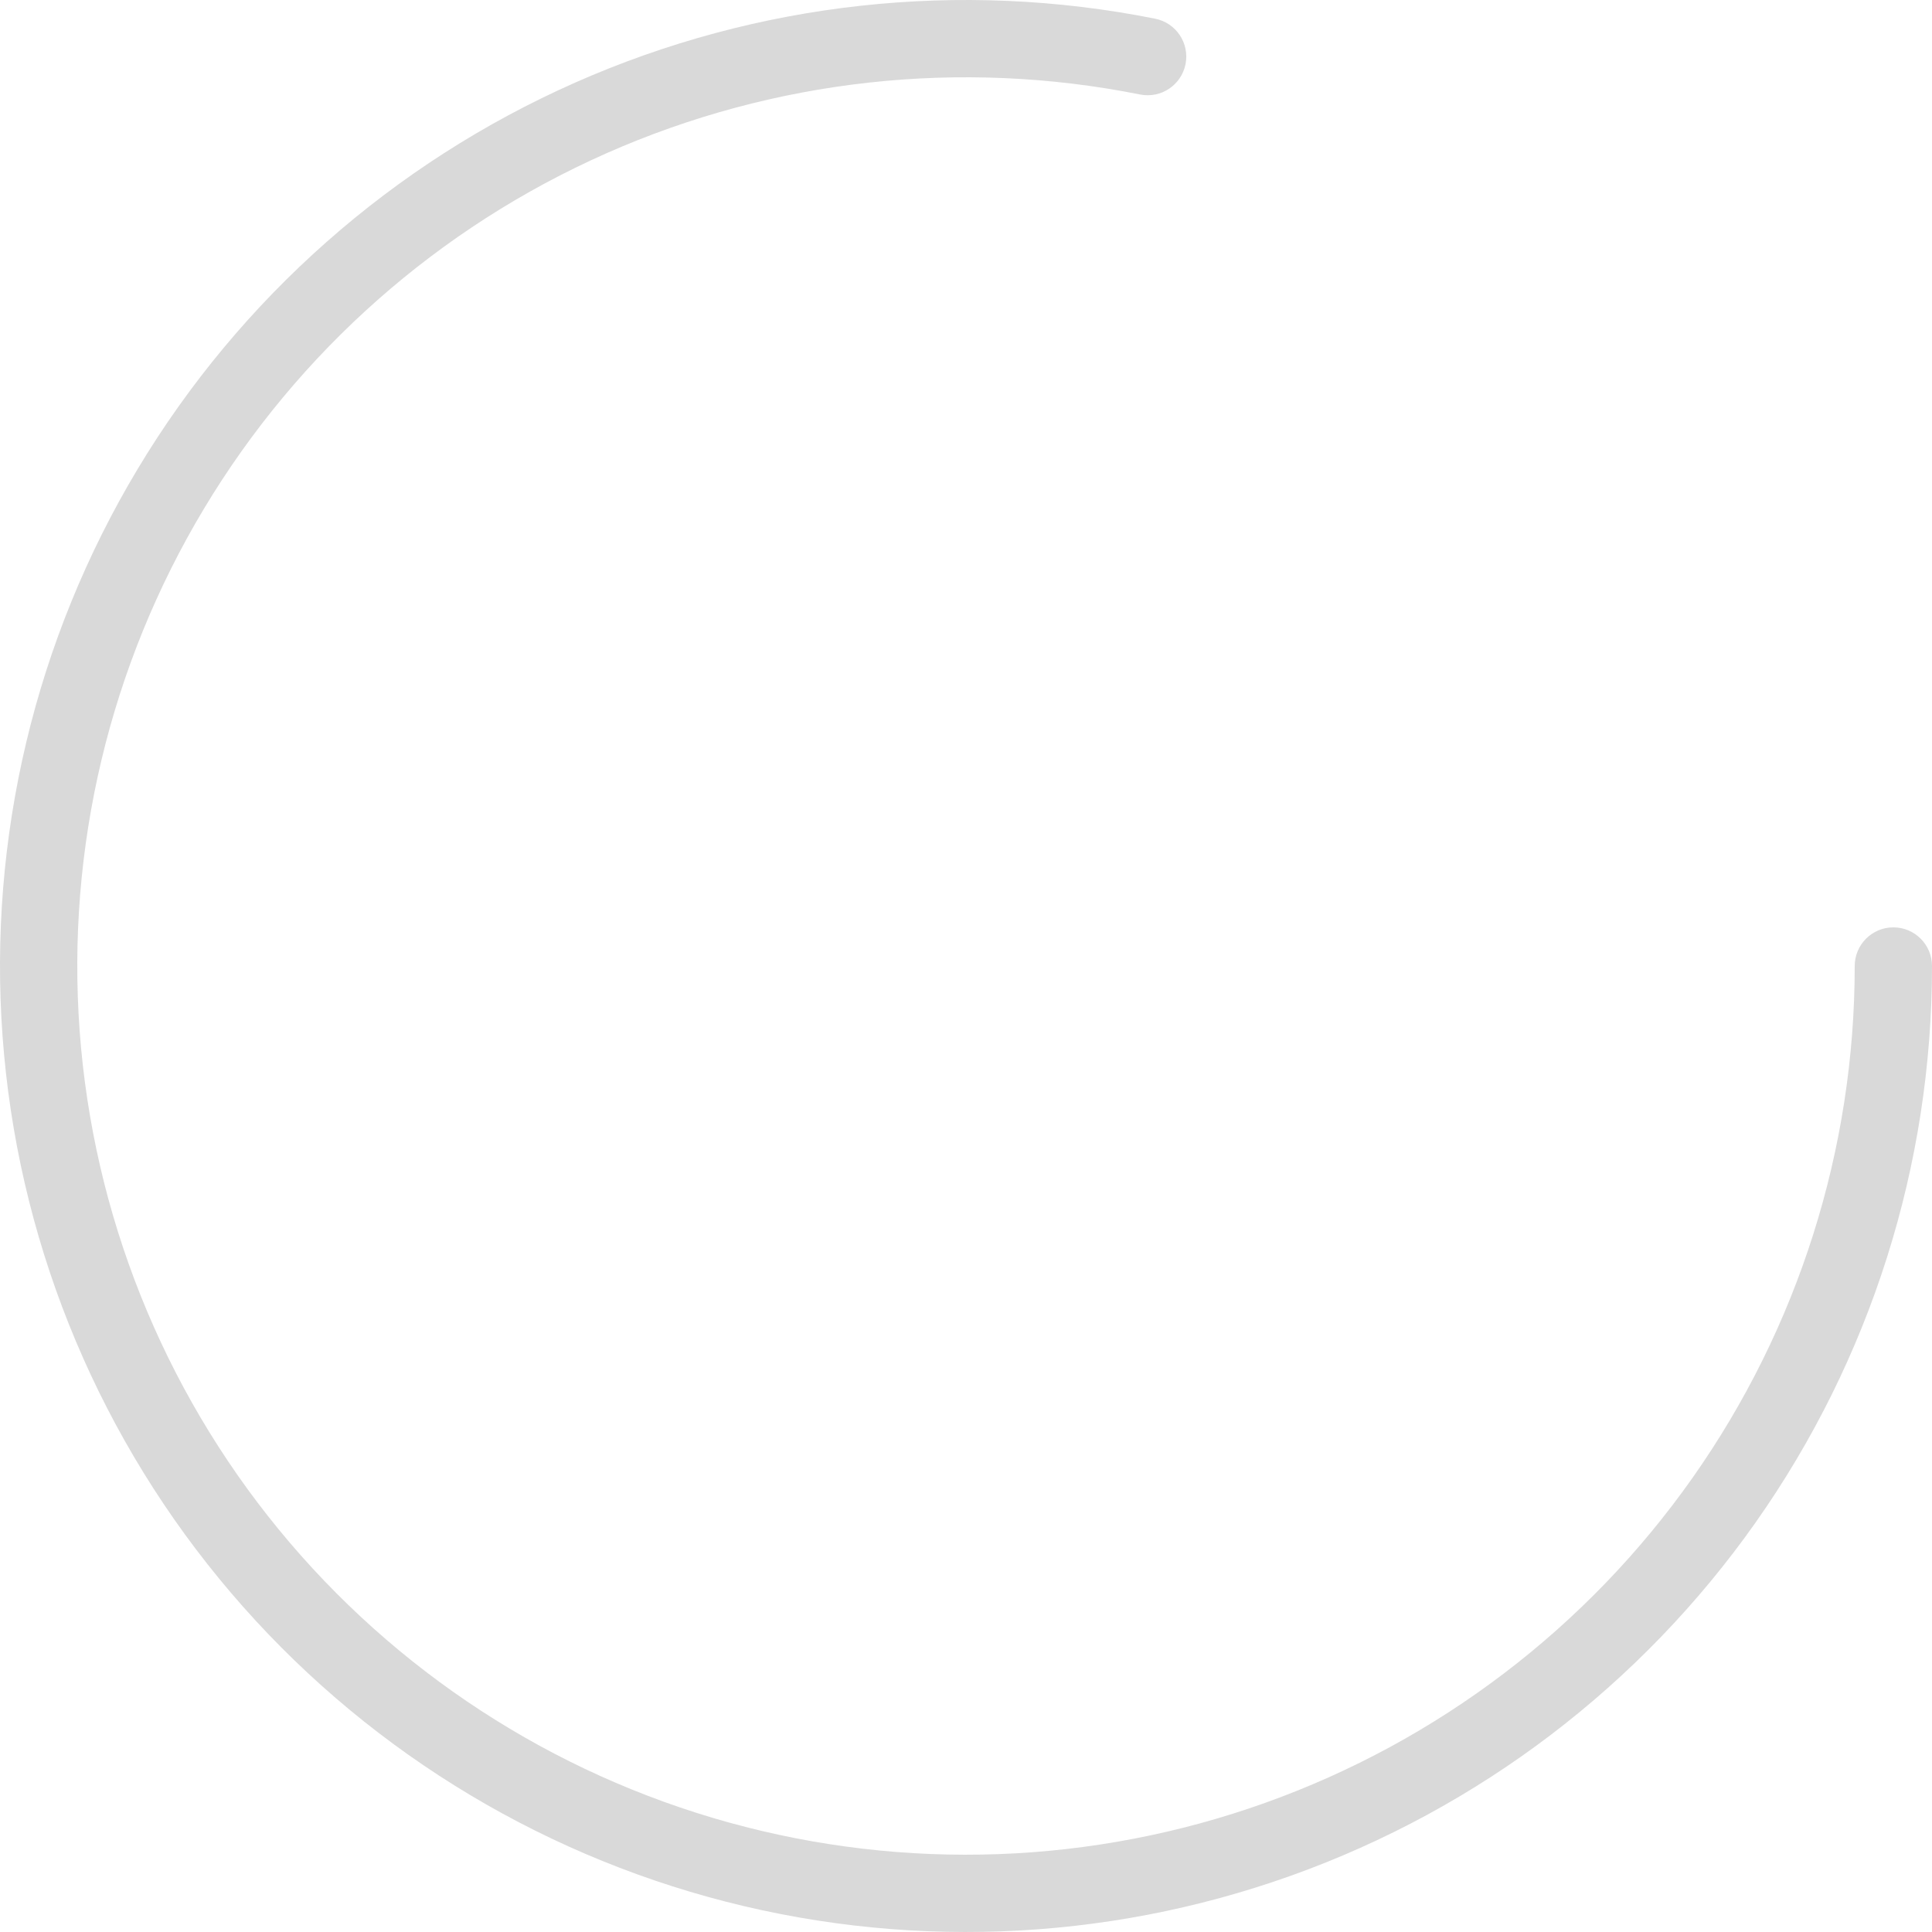 <svg width="250" height="250" viewBox="0 0 250 250" fill="none" xmlns="http://www.w3.org/2000/svg">
<path fill-rule="evenodd" clip-rule="evenodd" d="M147.525 12.228C124.273 7.583 100.154 10.24 78.47 19.834C56.786 29.427 38.598 45.489 26.396 65.82C14.194 86.15 8.575 109.755 10.307 133.403C12.04 157.051 21.04 179.585 36.075 197.92C51.11 216.255 71.445 229.494 94.295 235.825C117.146 242.156 141.394 241.269 163.721 233.285C186.048 225.302 205.361 210.612 219.016 191.227C232.671 171.843 240 148.711 240 125C240 122.239 242.239 120 245 120C247.761 120 250 122.239 250 125C250 150.773 242.033 175.916 227.191 196.986C212.349 218.056 191.356 234.023 167.088 242.701C142.82 251.379 116.463 252.343 91.625 245.462C66.788 238.581 44.685 224.19 28.342 204.261C12 184.332 2.218 159.838 0.334 134.134C-1.549 108.43 4.559 82.772 17.822 60.674C31.085 38.575 50.855 21.117 74.424 10.689C97.993 0.261 124.21 -2.627 149.483 2.421C152.191 2.962 153.948 5.596 153.407 8.304C152.866 11.012 150.233 12.768 147.525 12.228Z" fill="#D9D9D9"/>
</svg>
